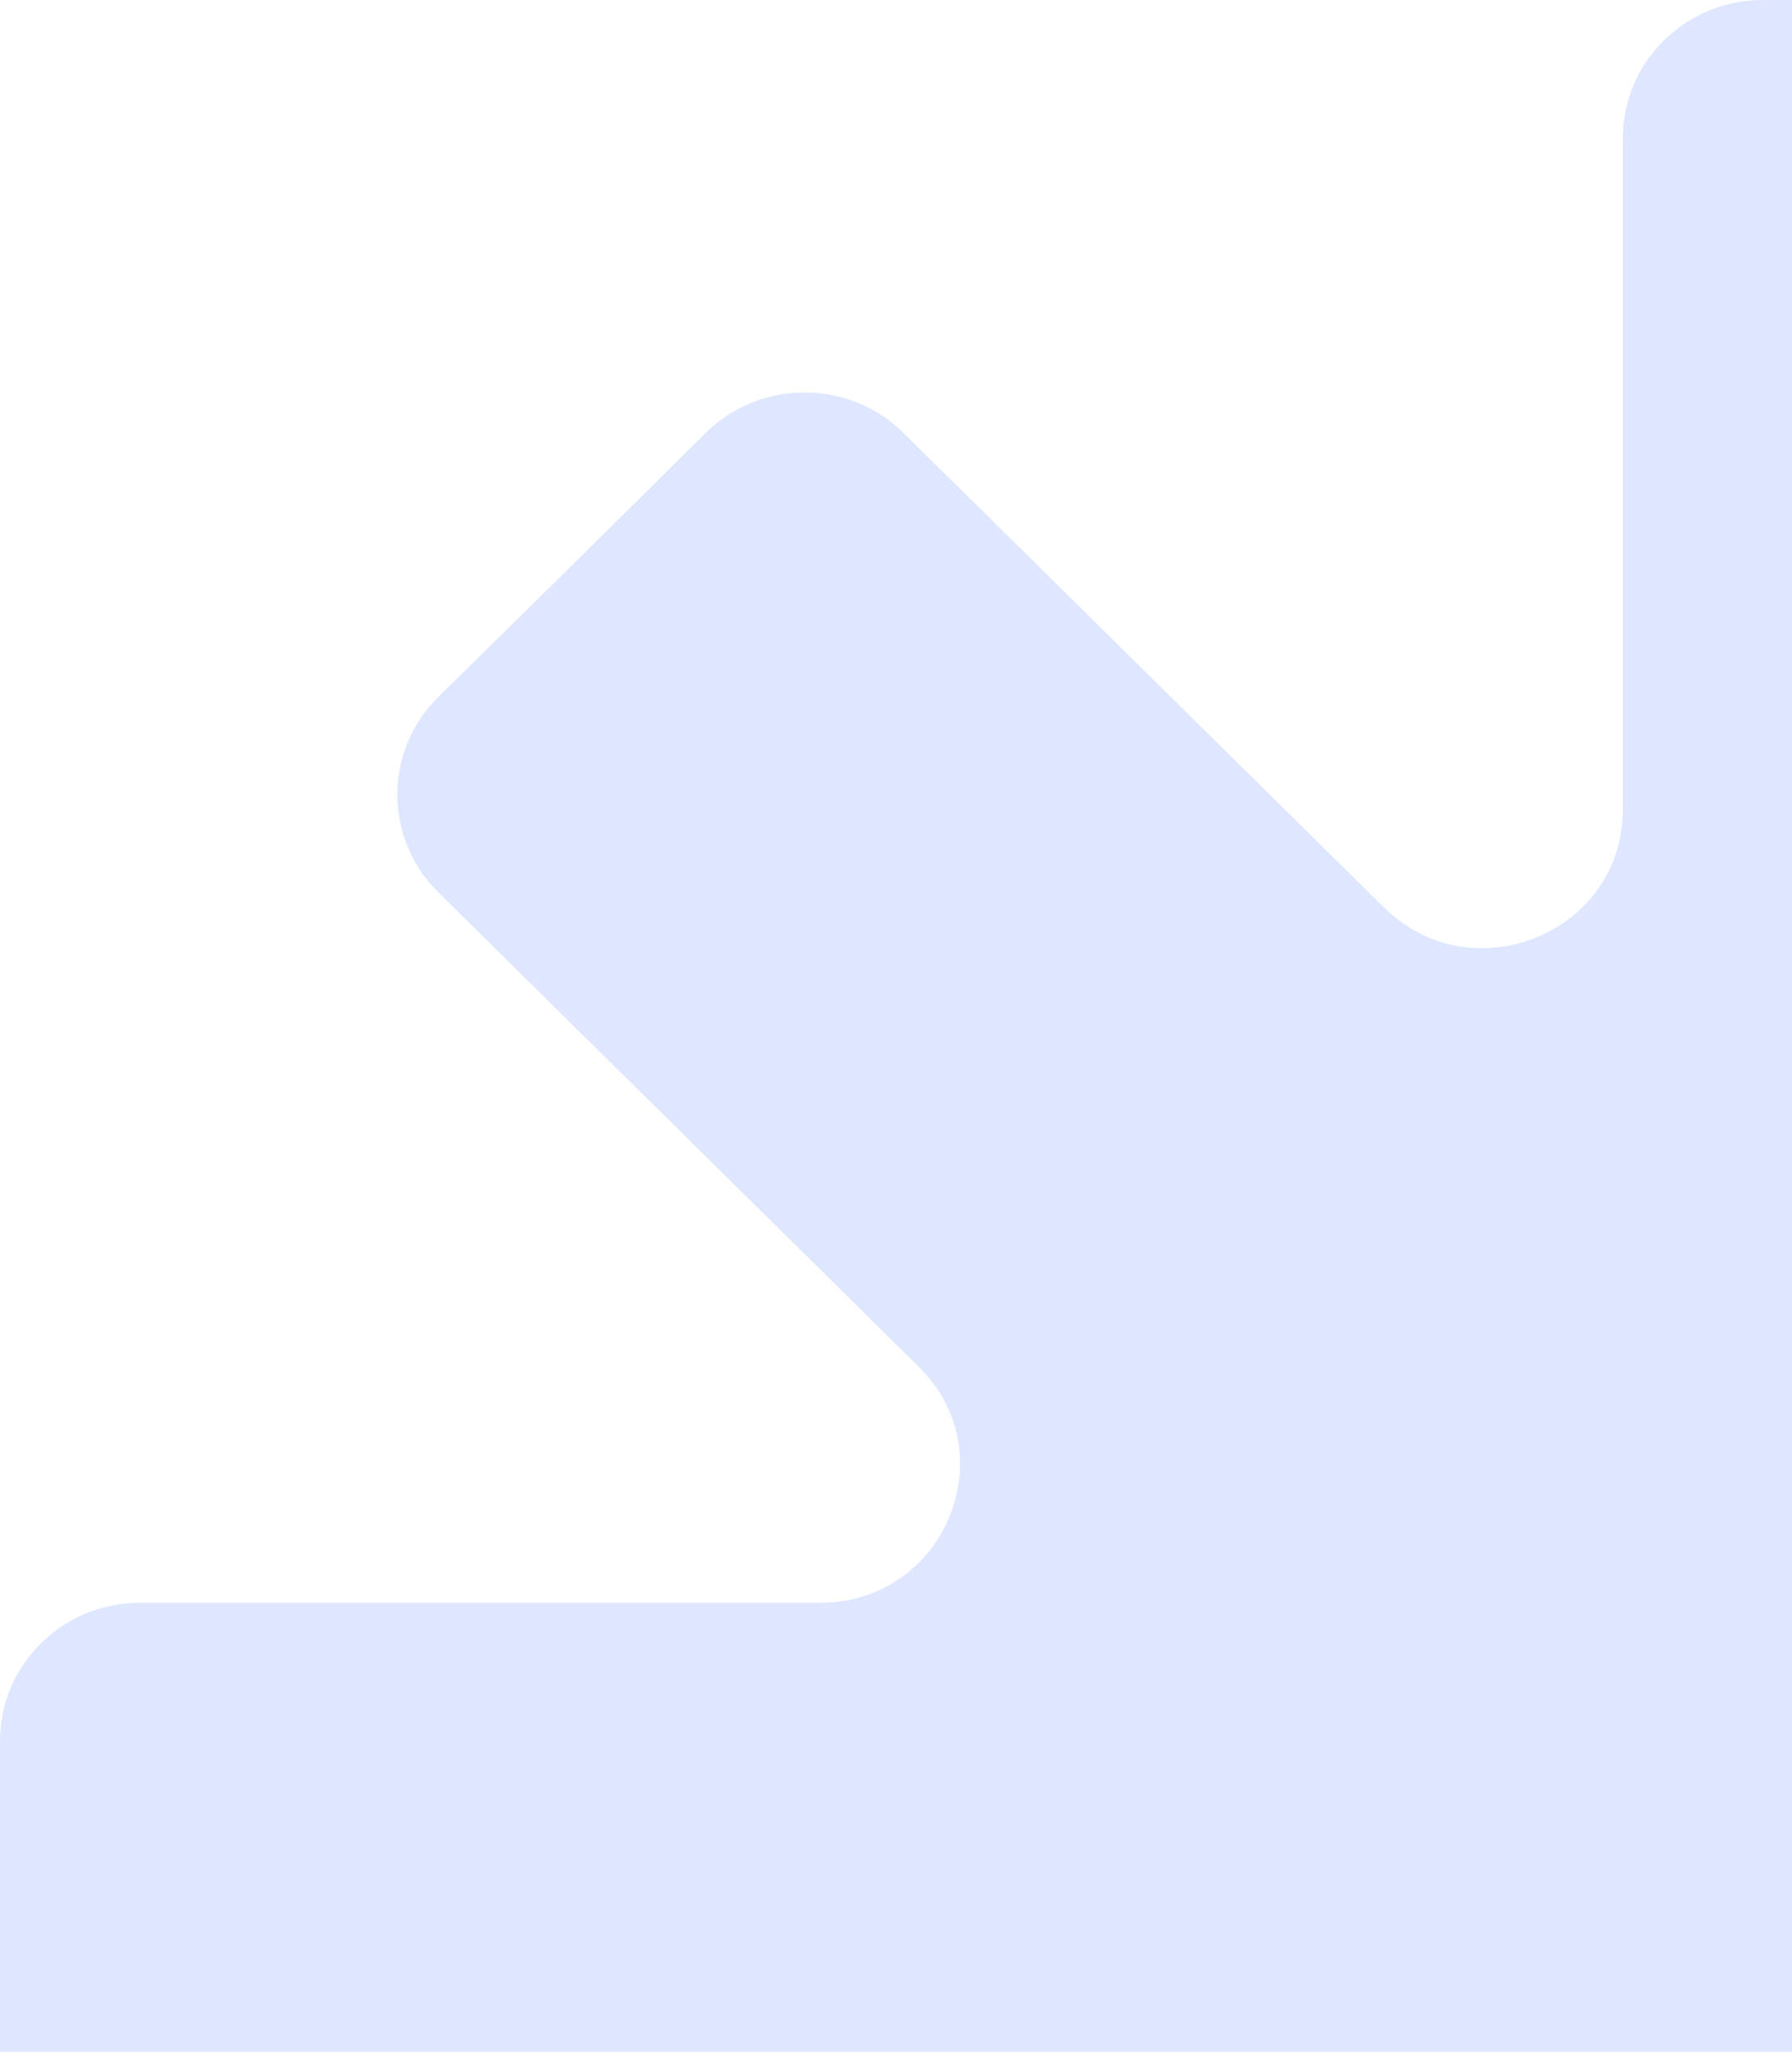 <svg width="193" height="221" viewBox="0 0 193 221" fill="none" xmlns="http://www.w3.org/2000/svg">
<path d="M174.782 61.539V87.215C174.782 100.477 158.548 107.119 149.054 97.741L130.71 79.622L97.311 46.632C91.419 40.812 81.864 40.82 75.981 46.648L61.626 60.87L47.227 75.049C41.327 80.859 41.319 90.297 47.211 96.117L80.611 129.106L98.955 147.225C108.449 156.603 101.725 172.638 88.298 172.638H62.304H15.071C6.748 172.638 0 179.302 0 187.524V207.612V227.677C0 235.878 6.715 242.534 15.018 242.563L64.639 242.734L126.643 242.949C128.338 242.955 130.019 243.243 131.617 243.801L134.1 244.669C140.88 247.05 149.469 251.738 153.989 255.459C158.811 259.477 165.064 266.993 167.776 272.053C169.072 274.522 171.652 276.071 174.468 276.071H210.191H245.913C248.729 276.071 251.31 274.522 252.605 272.053C255.318 266.993 261.571 259.477 266.392 255.459C270.912 251.738 279.501 247.05 286.281 244.669L288.764 243.801C290.362 243.243 292.044 242.955 293.739 242.949L355.817 242.734L405.363 242.563C413.666 242.534 420.381 235.878 420.381 227.677V207.612V187.524C420.381 179.302 413.634 172.638 405.31 172.638H358.077H332.083C318.656 172.638 311.932 156.603 321.426 147.225L339.771 129.106L373.17 96.117C379.062 90.297 379.055 80.859 373.154 75.049L358.755 60.87L344.4 46.648C338.517 40.82 328.963 40.813 323.071 46.632L289.671 79.622L271.327 97.741C261.833 107.119 245.599 100.477 245.599 87.215V61.539V14.886C245.599 6.665 238.852 0 230.528 0H210.191H189.853C181.53 0 174.782 6.665 174.782 14.886V61.539Z" fill="#91AFFF" fill-opacity="0.3"/>
</svg>
